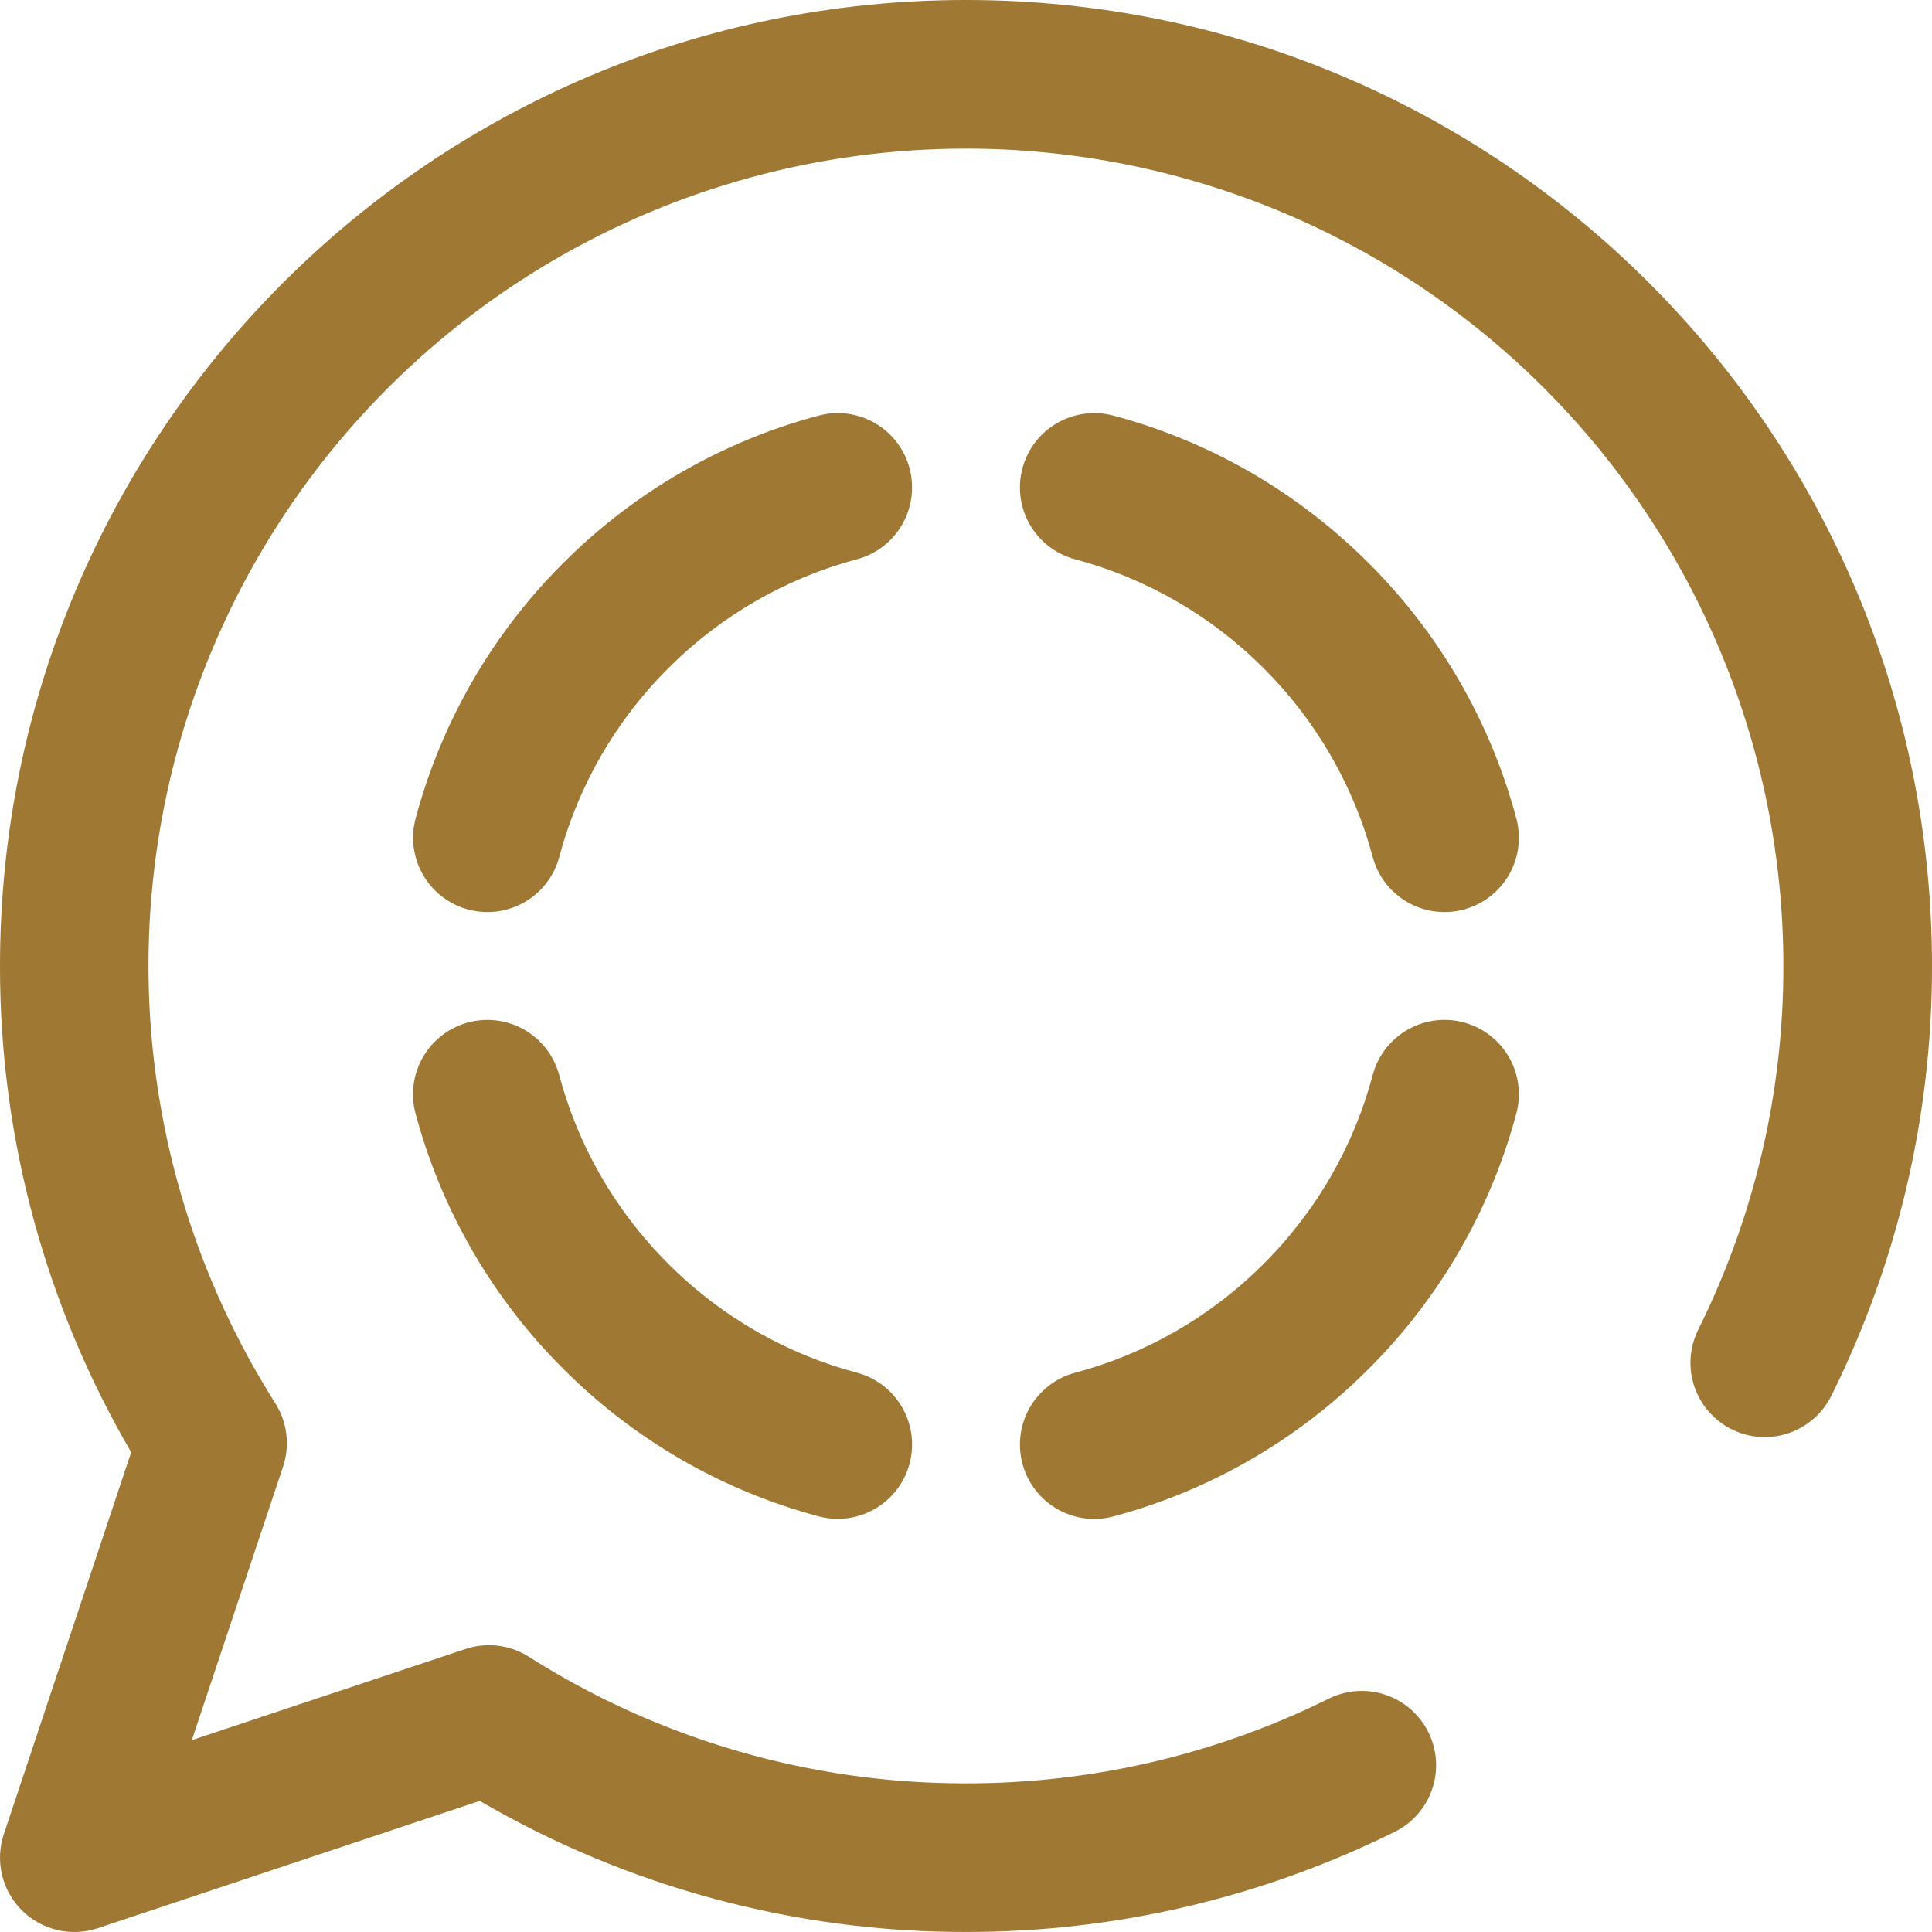 <svg width="80" height="80" viewBox="0 0 80 80" fill="none" xmlns="http://www.w3.org/2000/svg">
<path fill-rule="evenodd" clip-rule="evenodd" d="M40 6.154C33.941 6.153 27.993 7.778 22.777 10.86C17.56 13.942 13.267 18.368 10.345 23.675C7.422 28.983 5.978 34.977 6.164 41.033C6.349 47.089 8.156 52.984 11.397 58.103C11.893 58.883 12.012 59.847 11.721 60.729L7.943 72.056L19.274 68.282C19.707 68.137 20.167 68.091 20.621 68.146C21.074 68.201 21.51 68.357 21.895 68.602C27.308 72.037 33.589 73.856 40 73.845C45.218 73.853 50.367 72.65 55.04 70.329C55.77 69.973 56.611 69.919 57.38 70.181C58.148 70.442 58.783 70.997 59.145 71.724C59.506 72.451 59.566 73.291 59.31 74.062C59.055 74.833 58.505 75.471 57.781 75.838C52.256 78.583 46.169 80.007 40 79.998C32.925 80.01 25.975 78.136 19.865 74.571L4.049 79.843C3.507 80.023 2.925 80.049 2.368 79.917C1.812 79.785 1.303 79.501 0.899 79.097C0.496 78.692 0.212 78.183 0.082 77.626C-0.049 77.069 -0.022 76.487 0.16 75.945L5.432 60.134C1.865 54.024 -0.01 47.074 3.979e-05 39.999C3.979e-05 17.907 17.908 0 40 0C62.092 0 80 17.907 80 39.999C80.008 46.168 78.584 52.255 75.84 57.779C75.662 58.144 75.413 58.47 75.109 58.739C74.804 59.007 74.449 59.212 74.065 59.343C73.68 59.474 73.274 59.527 72.869 59.5C72.464 59.473 72.068 59.365 71.704 59.185C71.341 59.004 71.017 58.753 70.751 58.446C70.485 58.14 70.282 57.783 70.154 57.398C70.026 57.013 69.976 56.606 70.006 56.201C70.037 55.796 70.147 55.401 70.33 55.039C72.651 50.365 73.855 45.217 73.846 39.999C73.846 31.023 70.28 22.414 63.933 16.067C57.585 9.72 48.977 6.154 40 6.154Z" fill="#9F7834"/>
<path fill-rule="evenodd" clip-rule="evenodd" d="M17.209 33.894C18.278 29.892 20.385 26.243 23.318 23.318C26.244 20.385 29.892 18.278 33.895 17.21C34.285 17.105 34.693 17.079 35.093 17.132C35.494 17.185 35.88 17.317 36.23 17.519C36.58 17.722 36.887 17.991 37.133 18.312C37.378 18.633 37.559 19 37.663 19.39C37.767 19.781 37.793 20.188 37.74 20.589C37.687 20.989 37.555 21.376 37.353 21.726C37.151 22.076 36.881 22.382 36.56 22.628C36.239 22.874 35.873 23.054 35.482 23.158C32.526 23.947 29.831 25.504 27.671 27.671C25.504 29.831 23.947 32.526 23.158 35.482C22.948 36.271 22.432 36.944 21.726 37.353C21.019 37.762 20.179 37.873 19.39 37.663C18.601 37.452 17.928 36.937 17.519 36.23C17.11 35.523 16.999 34.683 17.209 33.894ZM42.338 19.388C42.548 18.6 43.063 17.927 43.77 17.519C44.476 17.11 45.316 16.999 46.104 17.21C49.981 18.243 53.644 20.286 56.68 23.322C59.613 26.246 61.72 29.893 62.789 33.894C62.893 34.285 62.919 34.692 62.866 35.093C62.813 35.494 62.682 35.88 62.479 36.23C62.277 36.58 62.007 36.886 61.686 37.132C61.365 37.378 60.999 37.558 60.608 37.663C60.218 37.767 59.81 37.793 59.41 37.74C59.009 37.687 58.623 37.555 58.273 37.353C57.923 37.15 57.616 36.881 57.37 36.56C57.125 36.239 56.944 35.873 56.84 35.482C56.051 32.526 54.494 29.831 52.327 27.671C50.167 25.504 47.472 23.947 44.516 23.158C44.125 23.054 43.759 22.874 43.438 22.628C43.117 22.382 42.848 22.075 42.645 21.725C42.443 21.375 42.312 20.988 42.259 20.587C42.206 20.186 42.233 19.779 42.338 19.388ZM19.388 42.337C20.176 42.127 21.015 42.237 21.721 42.645C22.427 43.053 22.943 43.724 23.154 44.512C23.917 47.375 25.419 50.079 27.667 52.327C29.915 54.575 32.623 56.081 35.482 56.84C36.271 57.05 36.944 57.565 37.353 58.272C37.762 58.979 37.873 59.819 37.663 60.608C37.452 61.397 36.937 62.069 36.23 62.478C35.524 62.887 34.683 62.999 33.895 62.788C29.892 61.719 26.243 59.61 23.318 56.675C20.384 53.752 18.276 50.105 17.205 46.103C17.101 45.713 17.075 45.306 17.128 44.905C17.182 44.504 17.314 44.118 17.516 43.768C17.719 43.418 17.989 43.112 18.31 42.867C18.631 42.621 18.997 42.441 19.388 42.337ZM42.338 60.61C42.127 59.822 42.238 58.983 42.645 58.277C43.053 57.571 43.724 57.055 44.512 56.844C47.376 56.081 50.079 54.579 52.327 52.331C54.576 50.083 56.081 47.375 56.84 44.516C57.051 43.727 57.566 43.054 58.273 42.645C58.979 42.236 59.82 42.125 60.608 42.335C61.397 42.546 62.07 43.061 62.479 43.768C62.888 44.474 62.999 45.315 62.789 46.103C61.719 50.106 59.611 53.755 56.676 56.679C53.752 59.613 50.105 61.722 46.104 62.792C45.713 62.896 45.306 62.922 44.905 62.869C44.505 62.816 44.118 62.684 43.769 62.481C43.419 62.279 43.112 62.009 42.867 61.688C42.621 61.367 42.441 61 42.338 60.61Z" fill="#9F7834"/>
</svg>
